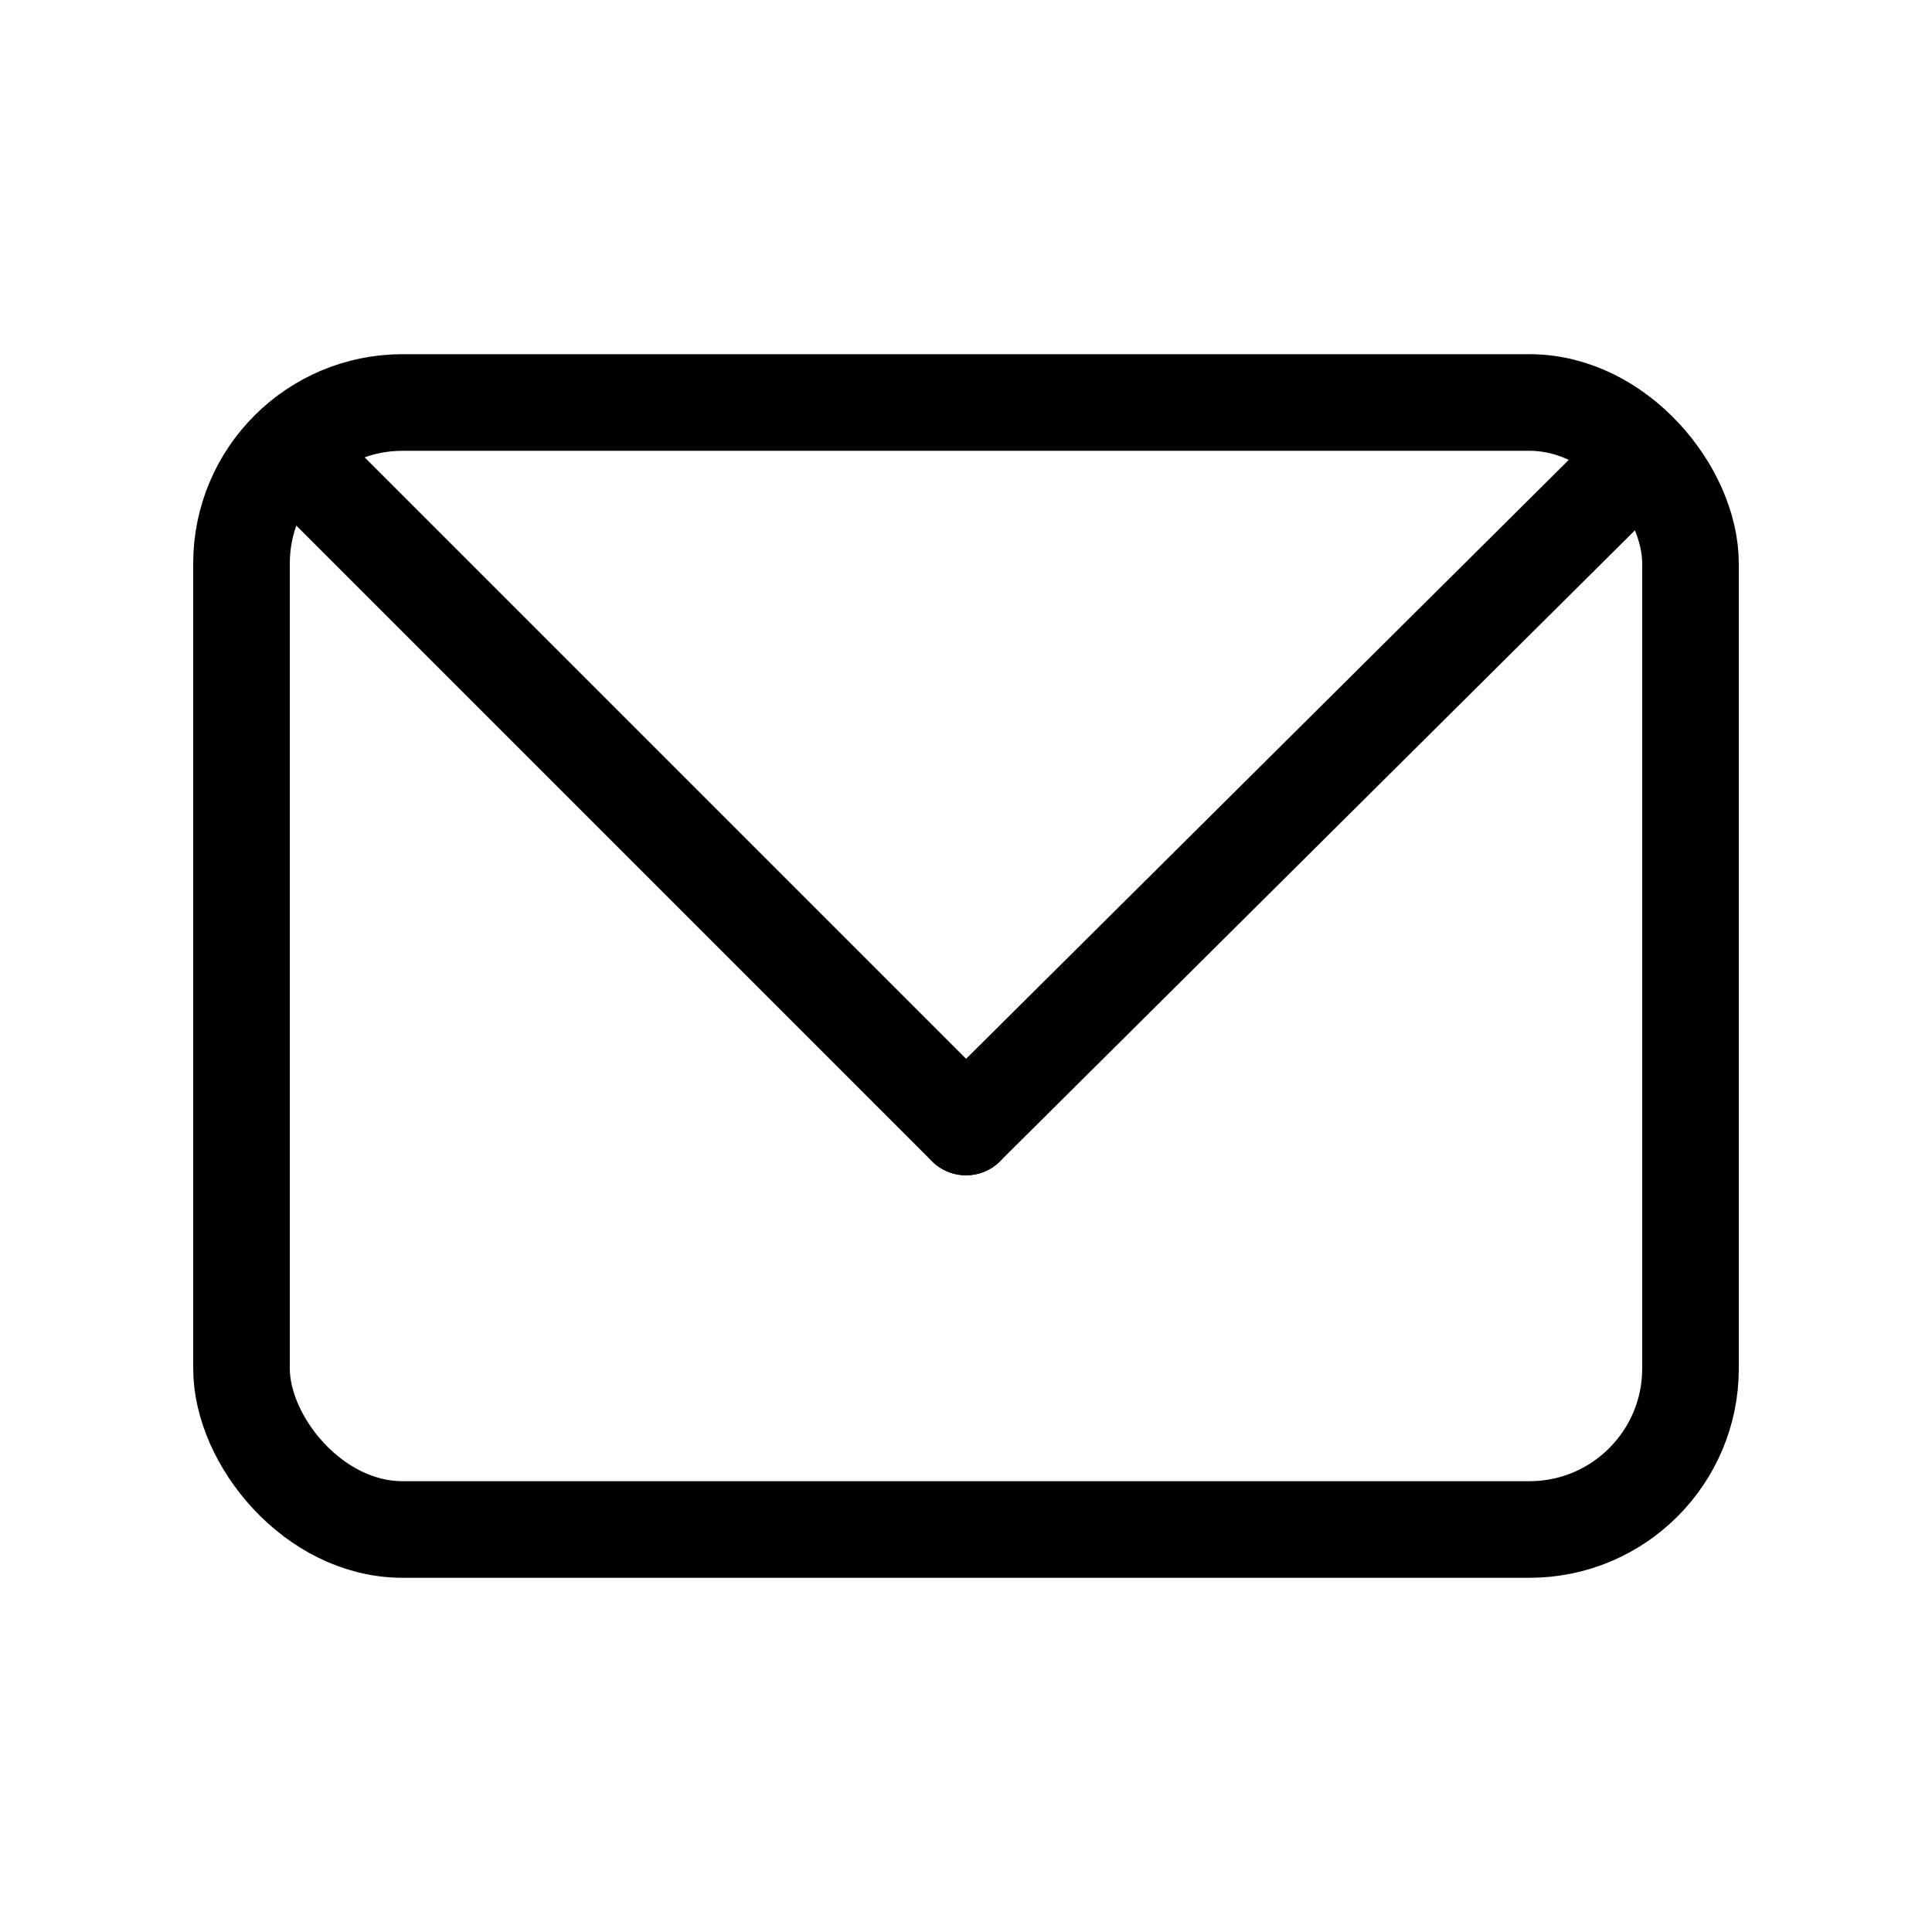 <svg width="240" height="240" xmlns="http://www.w3.org/2000/svg" viewBox="0 0 240 240"><title>240 mail</title><g fill="none" class="nc-icon-wrapper"><rect x="30" y="50" width="180" height="140" rx="20" stroke="#000" stroke-width="12" stroke-linecap="round" stroke-linejoin="round"></rect><path d="M120 140L200.5 60" stroke="#000" stroke-width="12" stroke-linecap="round" stroke-linejoin="round"></path><path d="M40 60L120 140" stroke="#000" stroke-width="12" stroke-linecap="round" stroke-linejoin="round"></path></g></svg>
